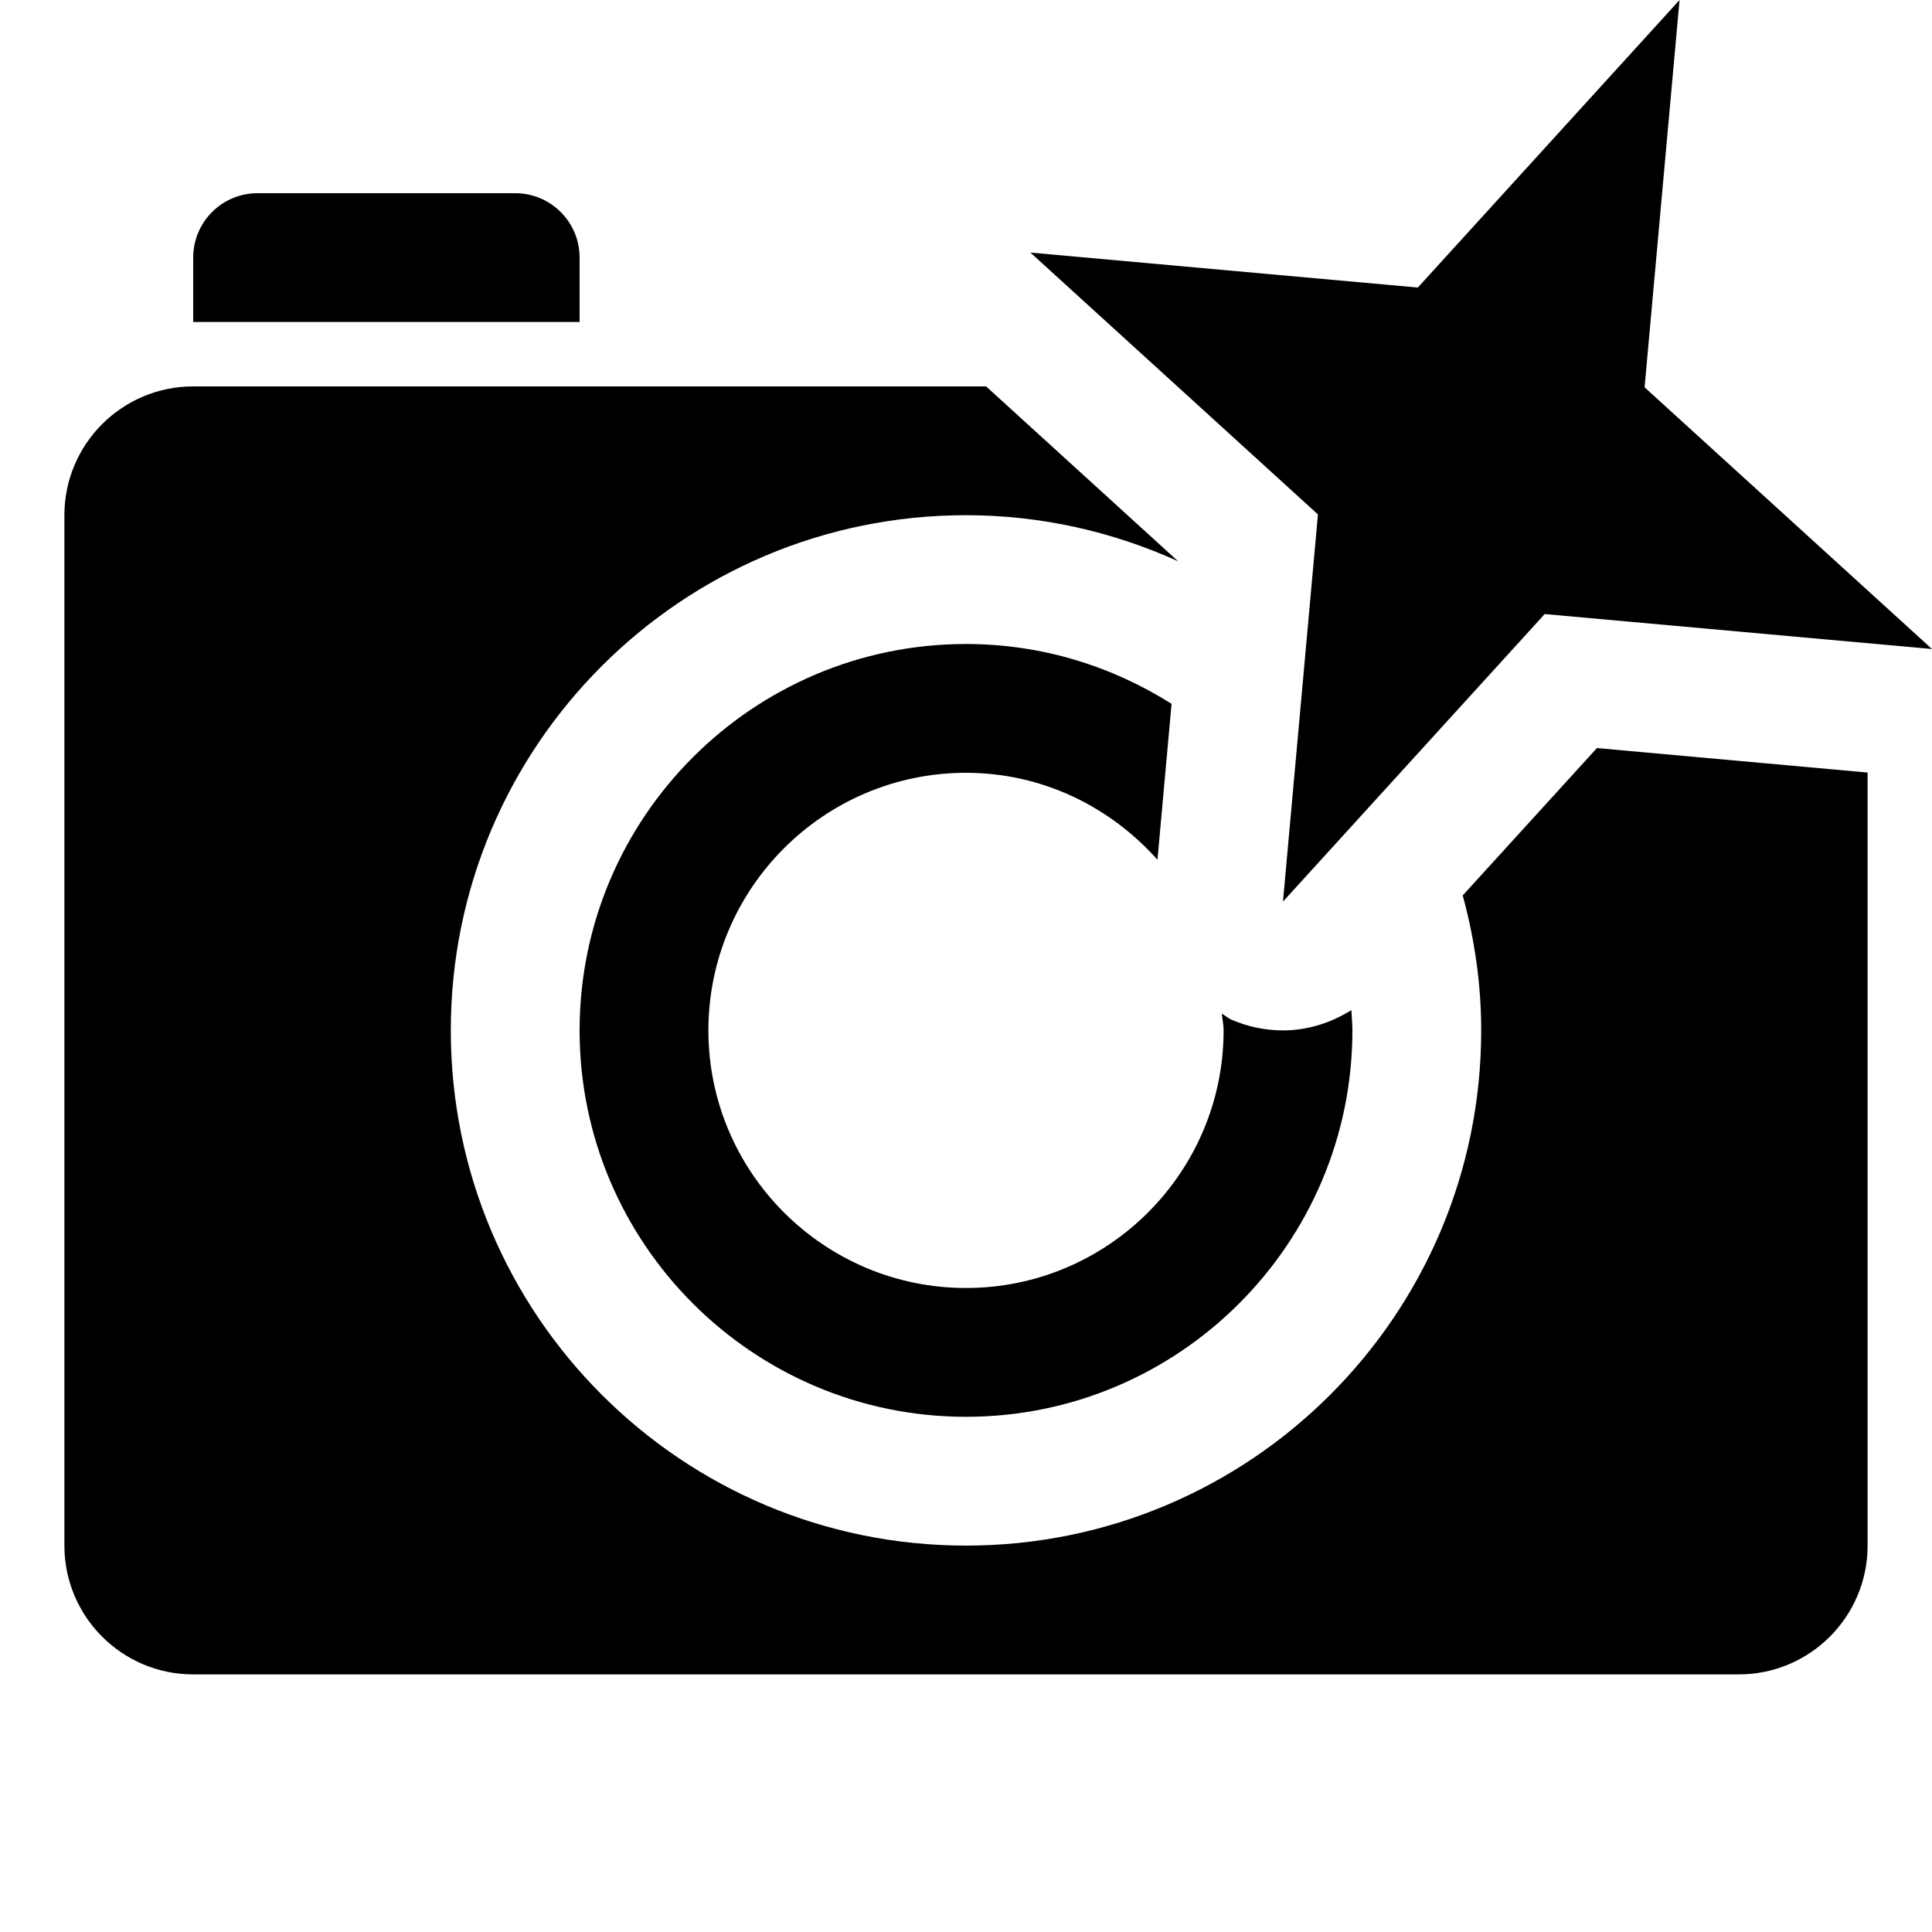 <?xml version="1.0" encoding="UTF-8"?>
<!DOCTYPE svg PUBLIC "-//W3C//DTD SVG 1.1 Tiny//EN" "http://www.w3.org/Graphics/SVG/1.1/DTD/svg11-tiny.dtd">
<svg baseProfile="tiny" height="30px" version="1.1" viewBox="0 0 30 30" width="30px" x="0px" xmlns="http://www.w3.org/2000/svg" xmlns:xlink="http://www.w3.org/1999/xlink" y="0px">
<g fill-opacity="0.5" stroke-opacity="0.5">
<rect fill="none" height="30" width="30"/>
</g>
<path d="M24.797,11.616l-2.084,2.288C22.895,14.573,23,15.273,23,16c0,4.418-3.582,8-8,8s-8-3.582-8-8s3.582-8,8-8  c1.176,0,2.287,0.26,3.293,0.715L15.312,6H3C1.896,6,1,6.896,1,8v16c0,1.104,0.896,2,2,2h24c1.104,0,2-0.896,2-2V11.996  L24.797,11.616z"/>
<path d="M9,5V4c0-0.552-0.447-1-1-1H4C3.447,3,3,3.448,3,4v1H9z"/>
<path d="M19.922,16c-0.271,0-0.546-0.055-0.805-0.169c-0.054-0.023-0.094-0.064-0.144-0.092C18.979,15.827,19,15.91,19,16  c0,2.205-1.795,4-4,4s-4-1.795-4-4c0-2.206,1.795-4,4-4c1.186,0,2.24,0.528,2.973,1.35l0.219-2.421C17.266,10.344,16.174,10,15,10  c-3.309,0-6,2.691-6,6s2.691,6,6,6s6-2.691,6-6c0-0.106-0.011-0.21-0.016-0.315C20.664,15.886,20.297,16,19.922,16z"/>
<polygon points="25.537,6.014 30,10.078 23.986,9.535 19.922,14 20.465,7.988 16,3.922 22.016,4.465 26.08,0 "/>
</svg>
